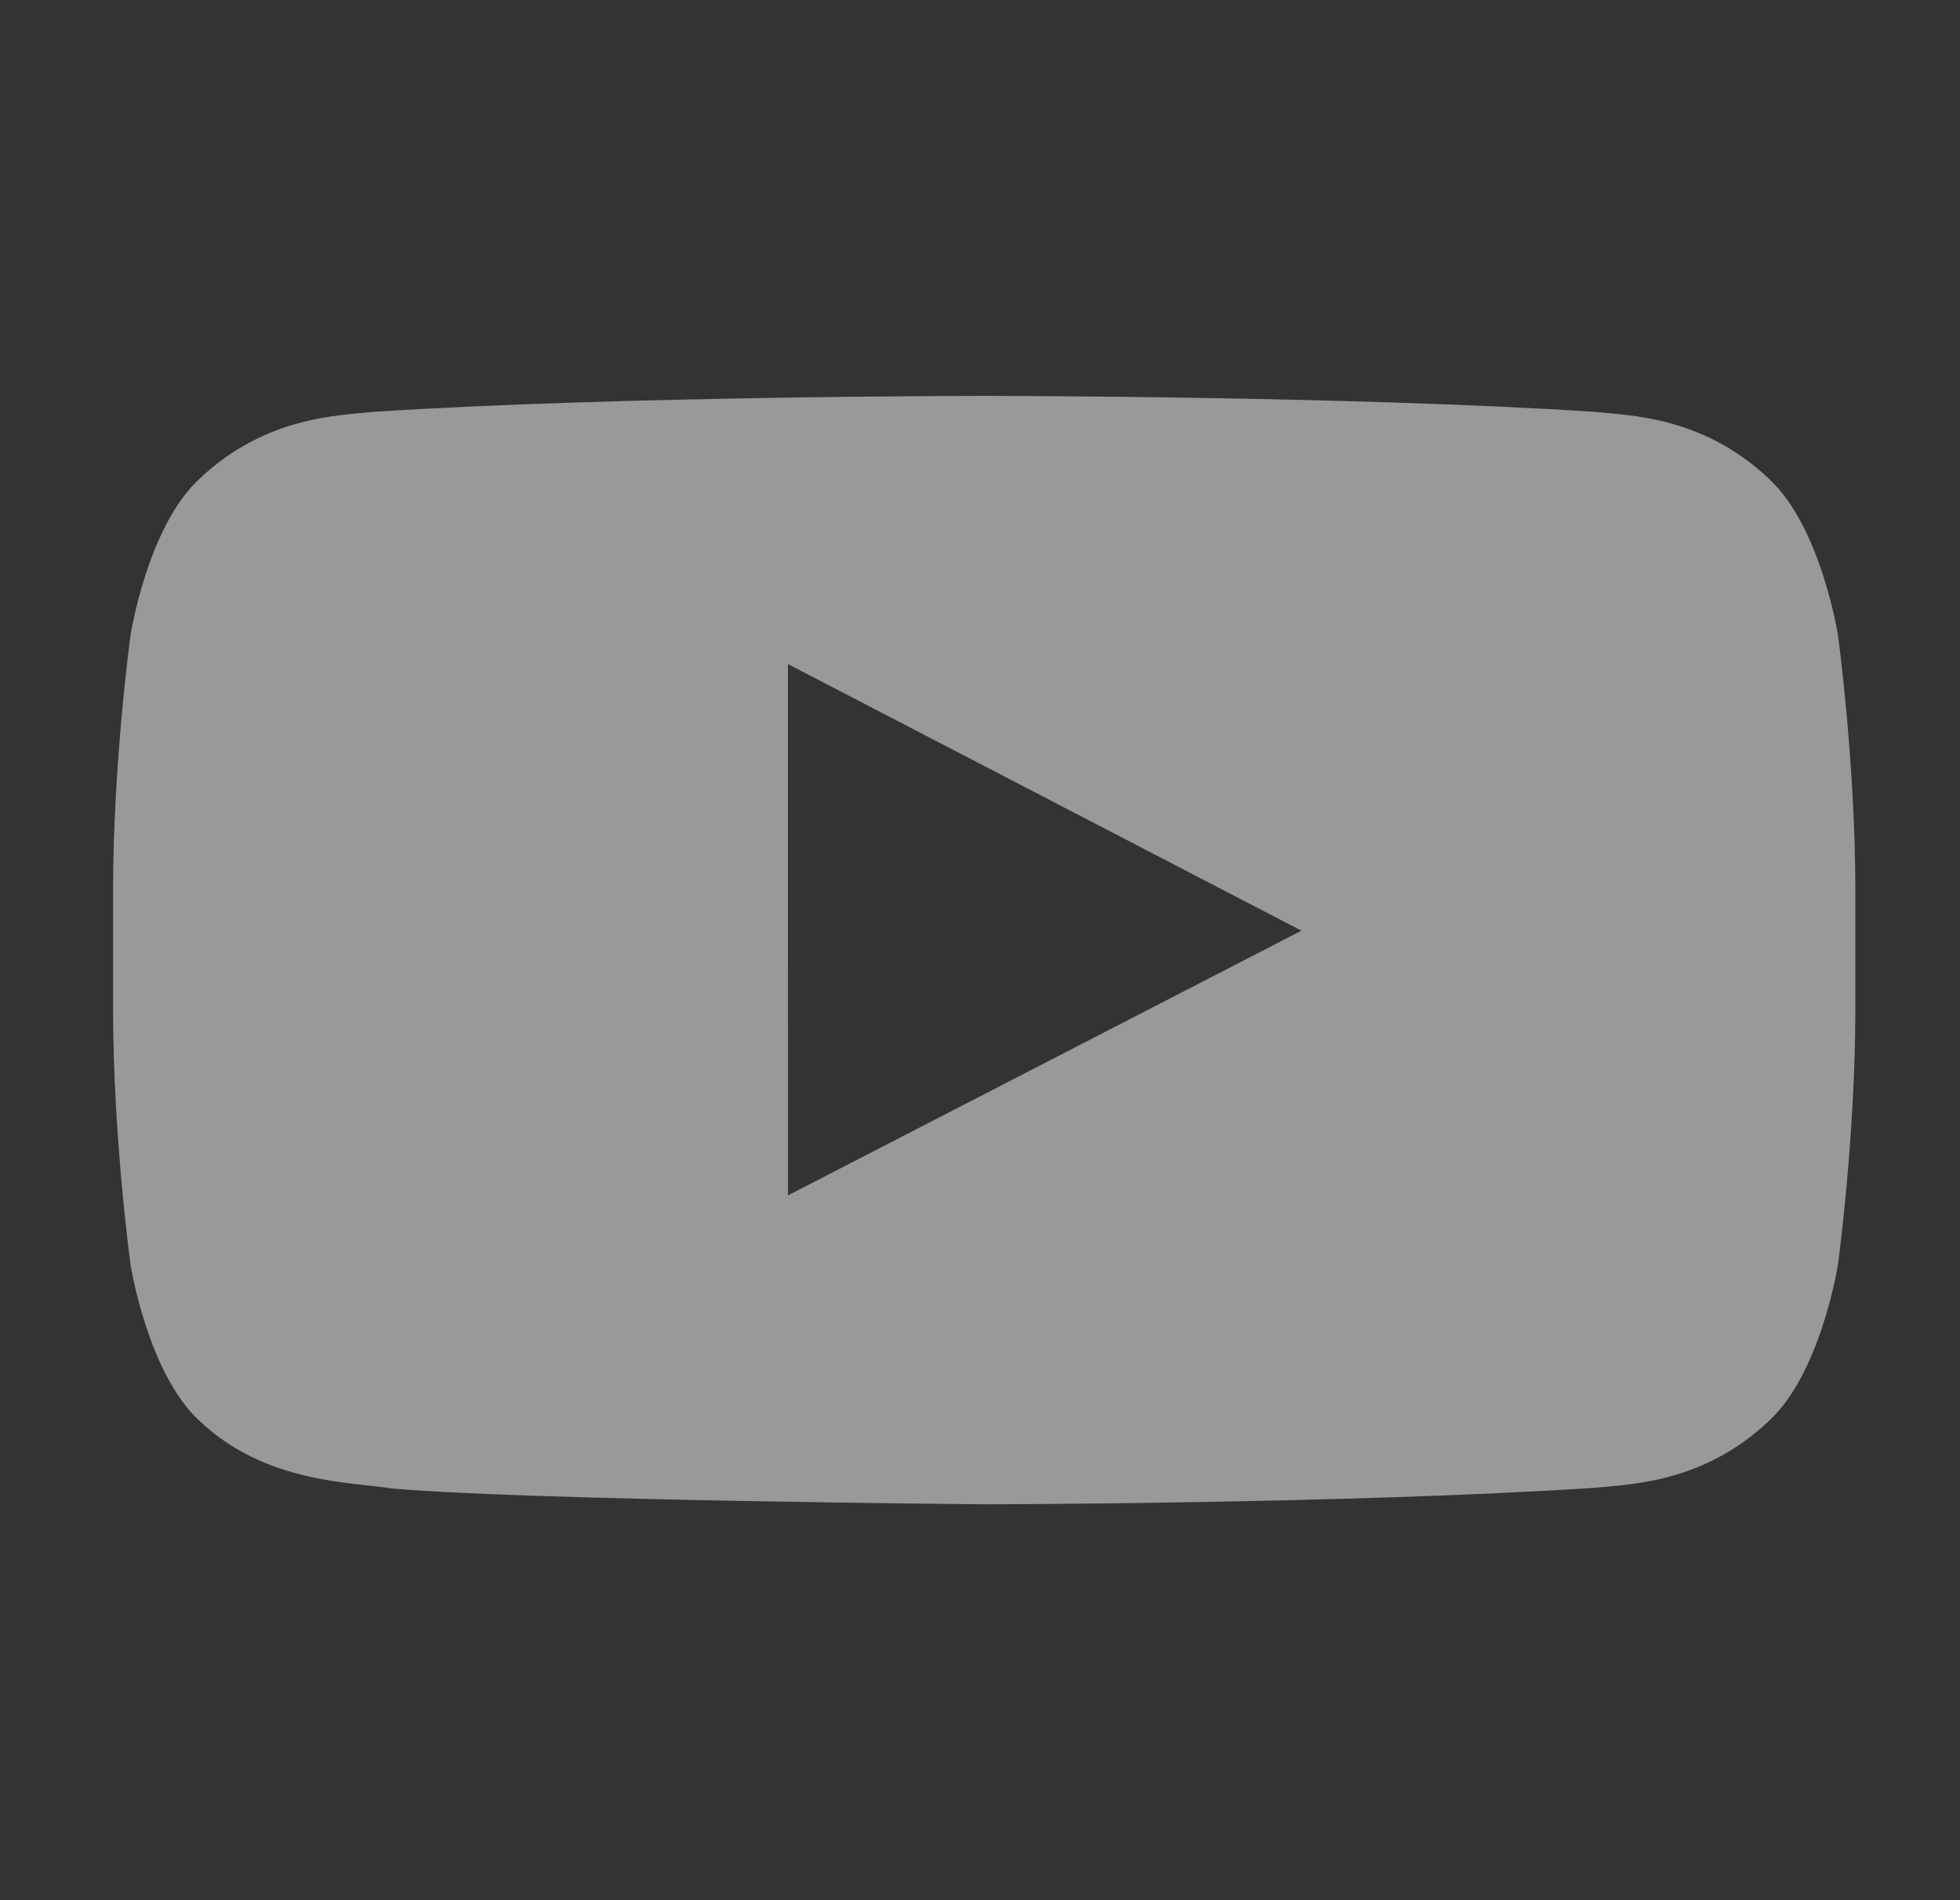 <?xml version="1.0" encoding="utf-8"?><svg xmlns="http://www.w3.org/2000/svg" width="33" height="32" viewBox="0 0 33 32"><rect x="0" y="0" width="33" height="32" fill="#333333" stroke="none"/><g fill="none" fill-rule="evenodd" opacity=".5"><path d="M.571 0h32v32h-32z"/><path fill="#FFF" d="M13.267 20.131l-.001-8.948 8.646 4.49-8.645 4.458zM29.779 8.059c-1.116-1.057-2.366-1.062-2.94-1.124-4.104-.268-10.262-.268-10.262-.268h-.012s-6.158 0-10.263.268c-.573.062-1.823.067-2.939 1.124-.88.806-1.165 2.635-1.165 2.635s-.294 2.147-.294 4.295v2.014c0 2.147.294 4.295.294 4.295s.286 1.829 1.165 2.634c1.116 1.057 2.582 1.024 3.235 1.135 2.346.203 9.973.266 9.973.266s6.164-.008 10.268-.277c.574-.061 1.824-.067 2.94-1.124.88-.805 1.166-2.634 1.166-2.634s.293-2.148.293-4.295v-2.014c0-2.148-.293-4.295-.293-4.295s-.287-1.83-1.166-2.635z"/></g></svg>
